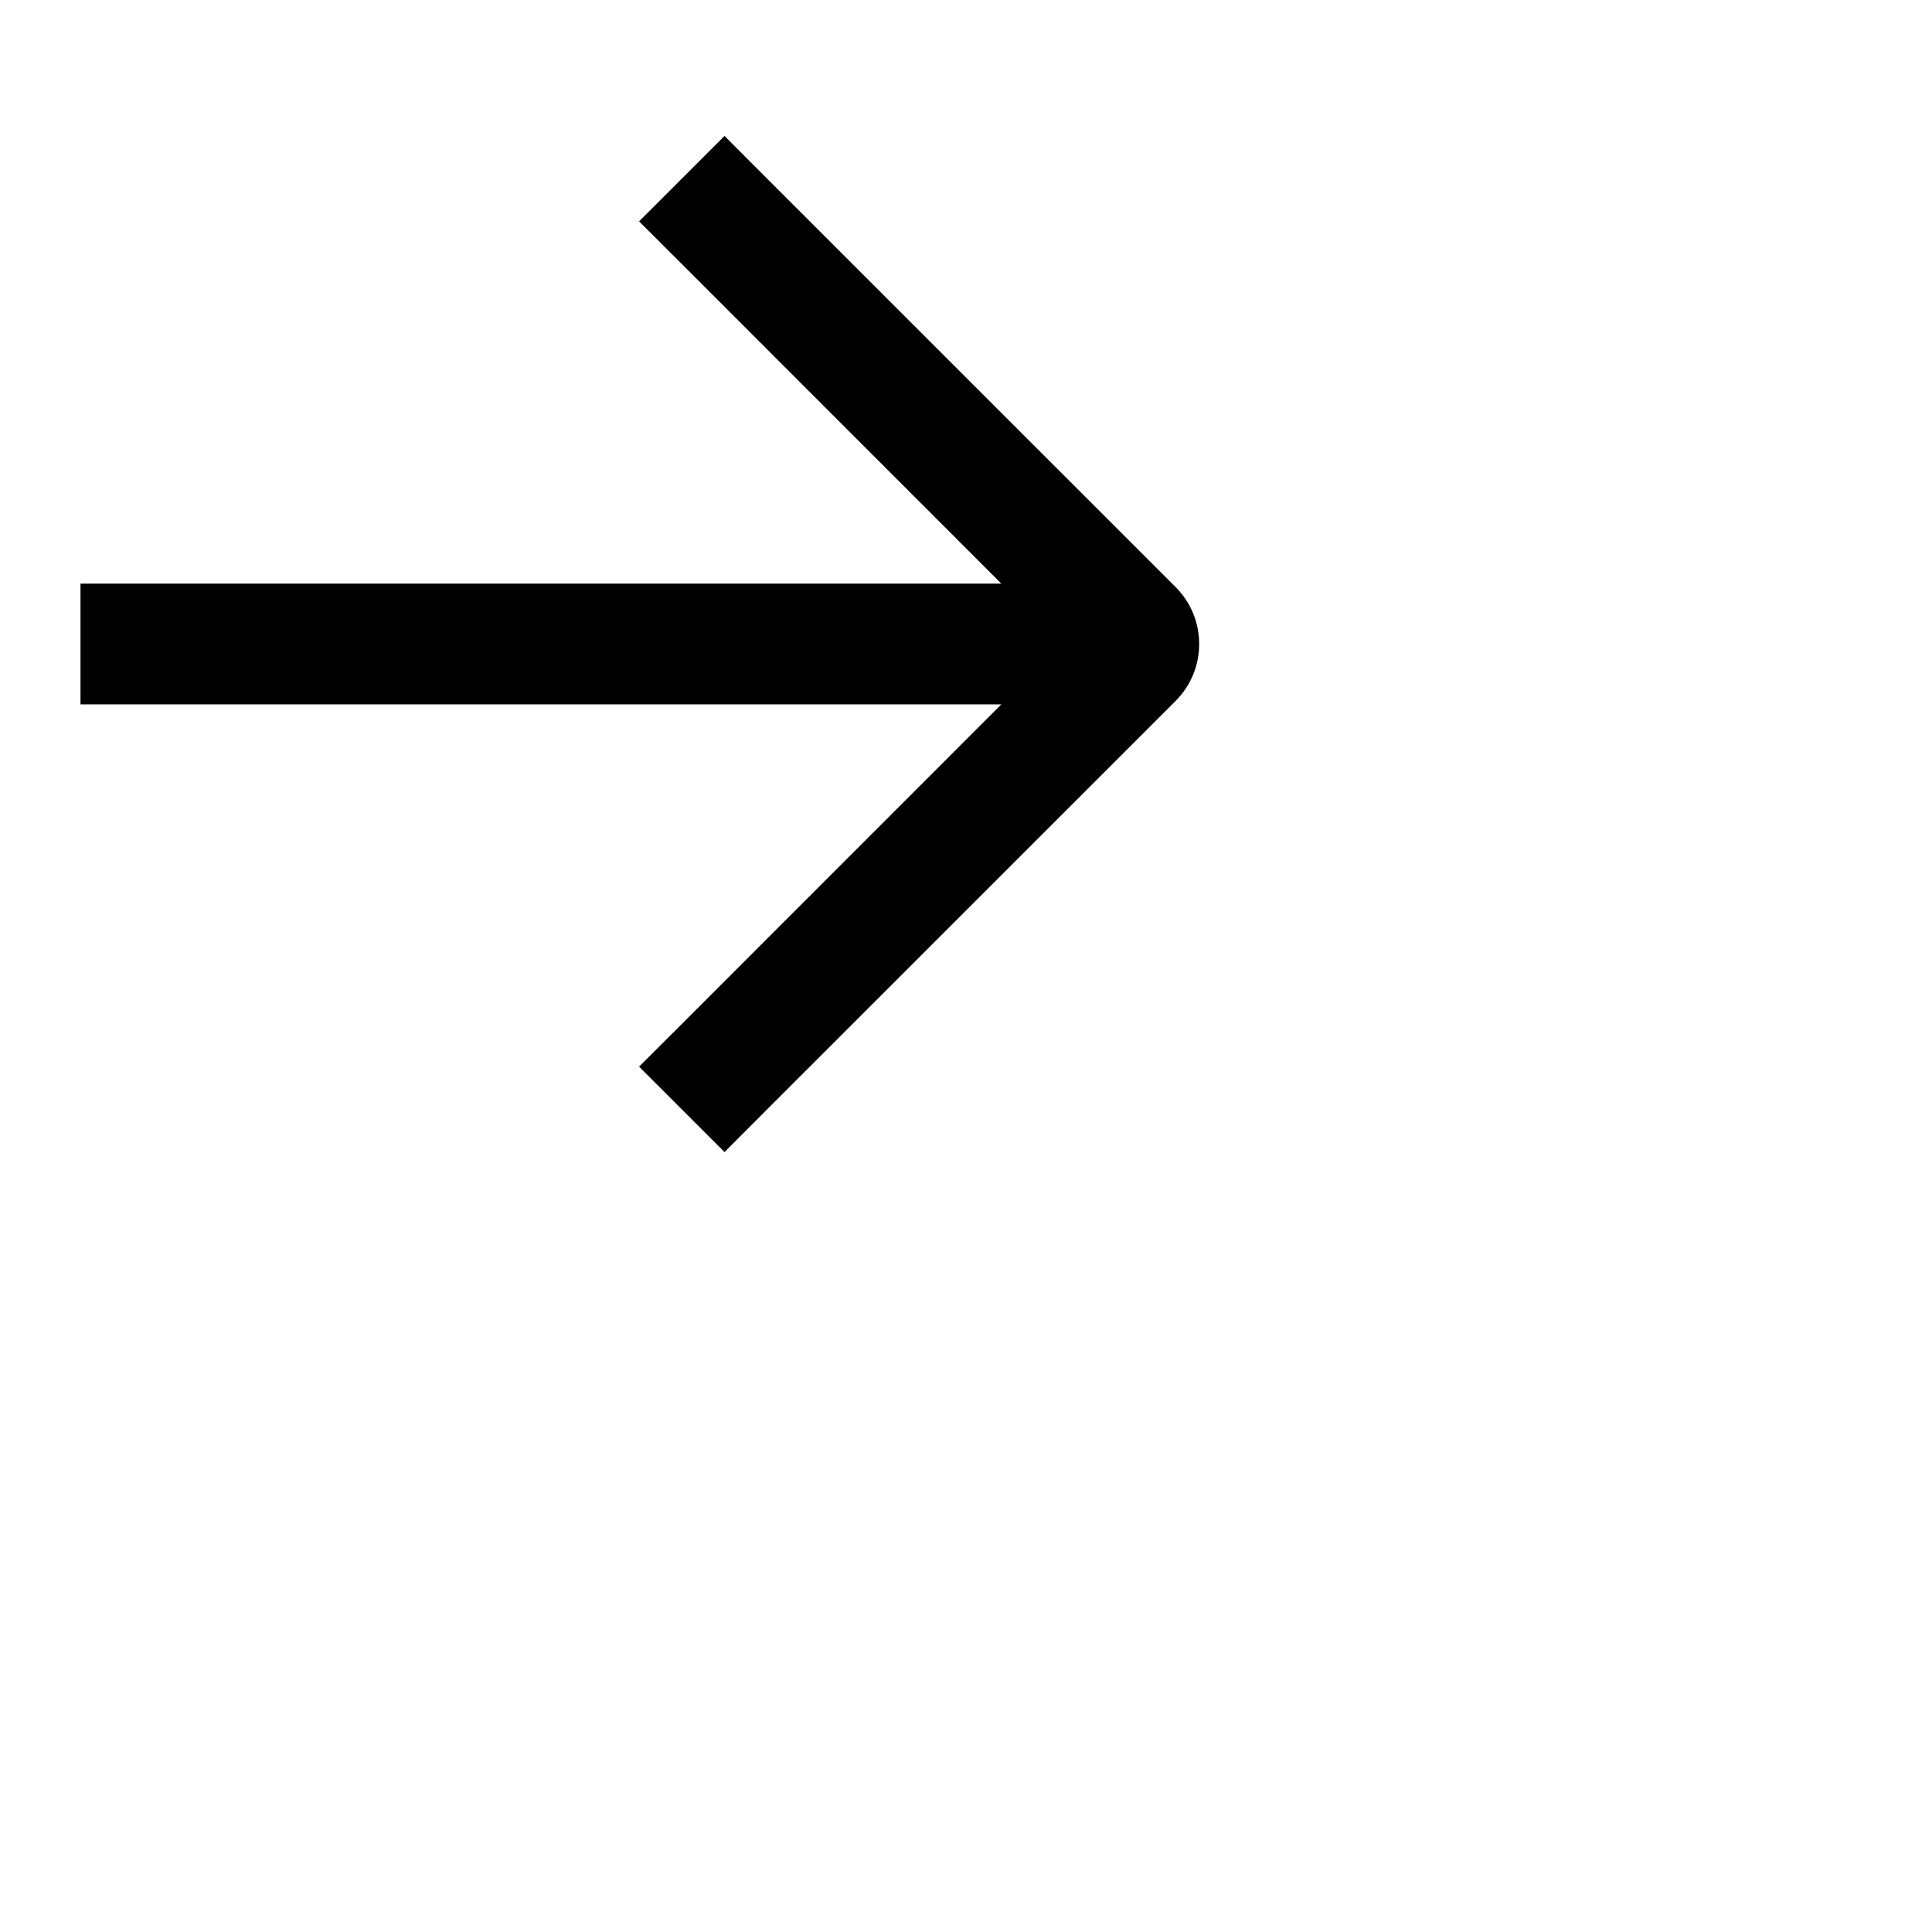 <svg xmlns="http://www.w3.org/2000/svg" height="16" stroke-linejoin="round"  viewBox="0 0 24 24" width="16">
  <path fill-rule="evenodd" clip-rule="evenodd" d="M9.53 2.22L9 1.689L7.939 2.75L8.47 3.28L12.439 7.25H1.75H1V8.75H1.75H12.439L8.47 12.72L7.939 13.25L9 14.311L9.53 13.78L14.604 8.707C14.994 8.317 14.994 7.683 14.604 7.293L9.53 2.22Z" fill="currentColor"></path>
</svg>
